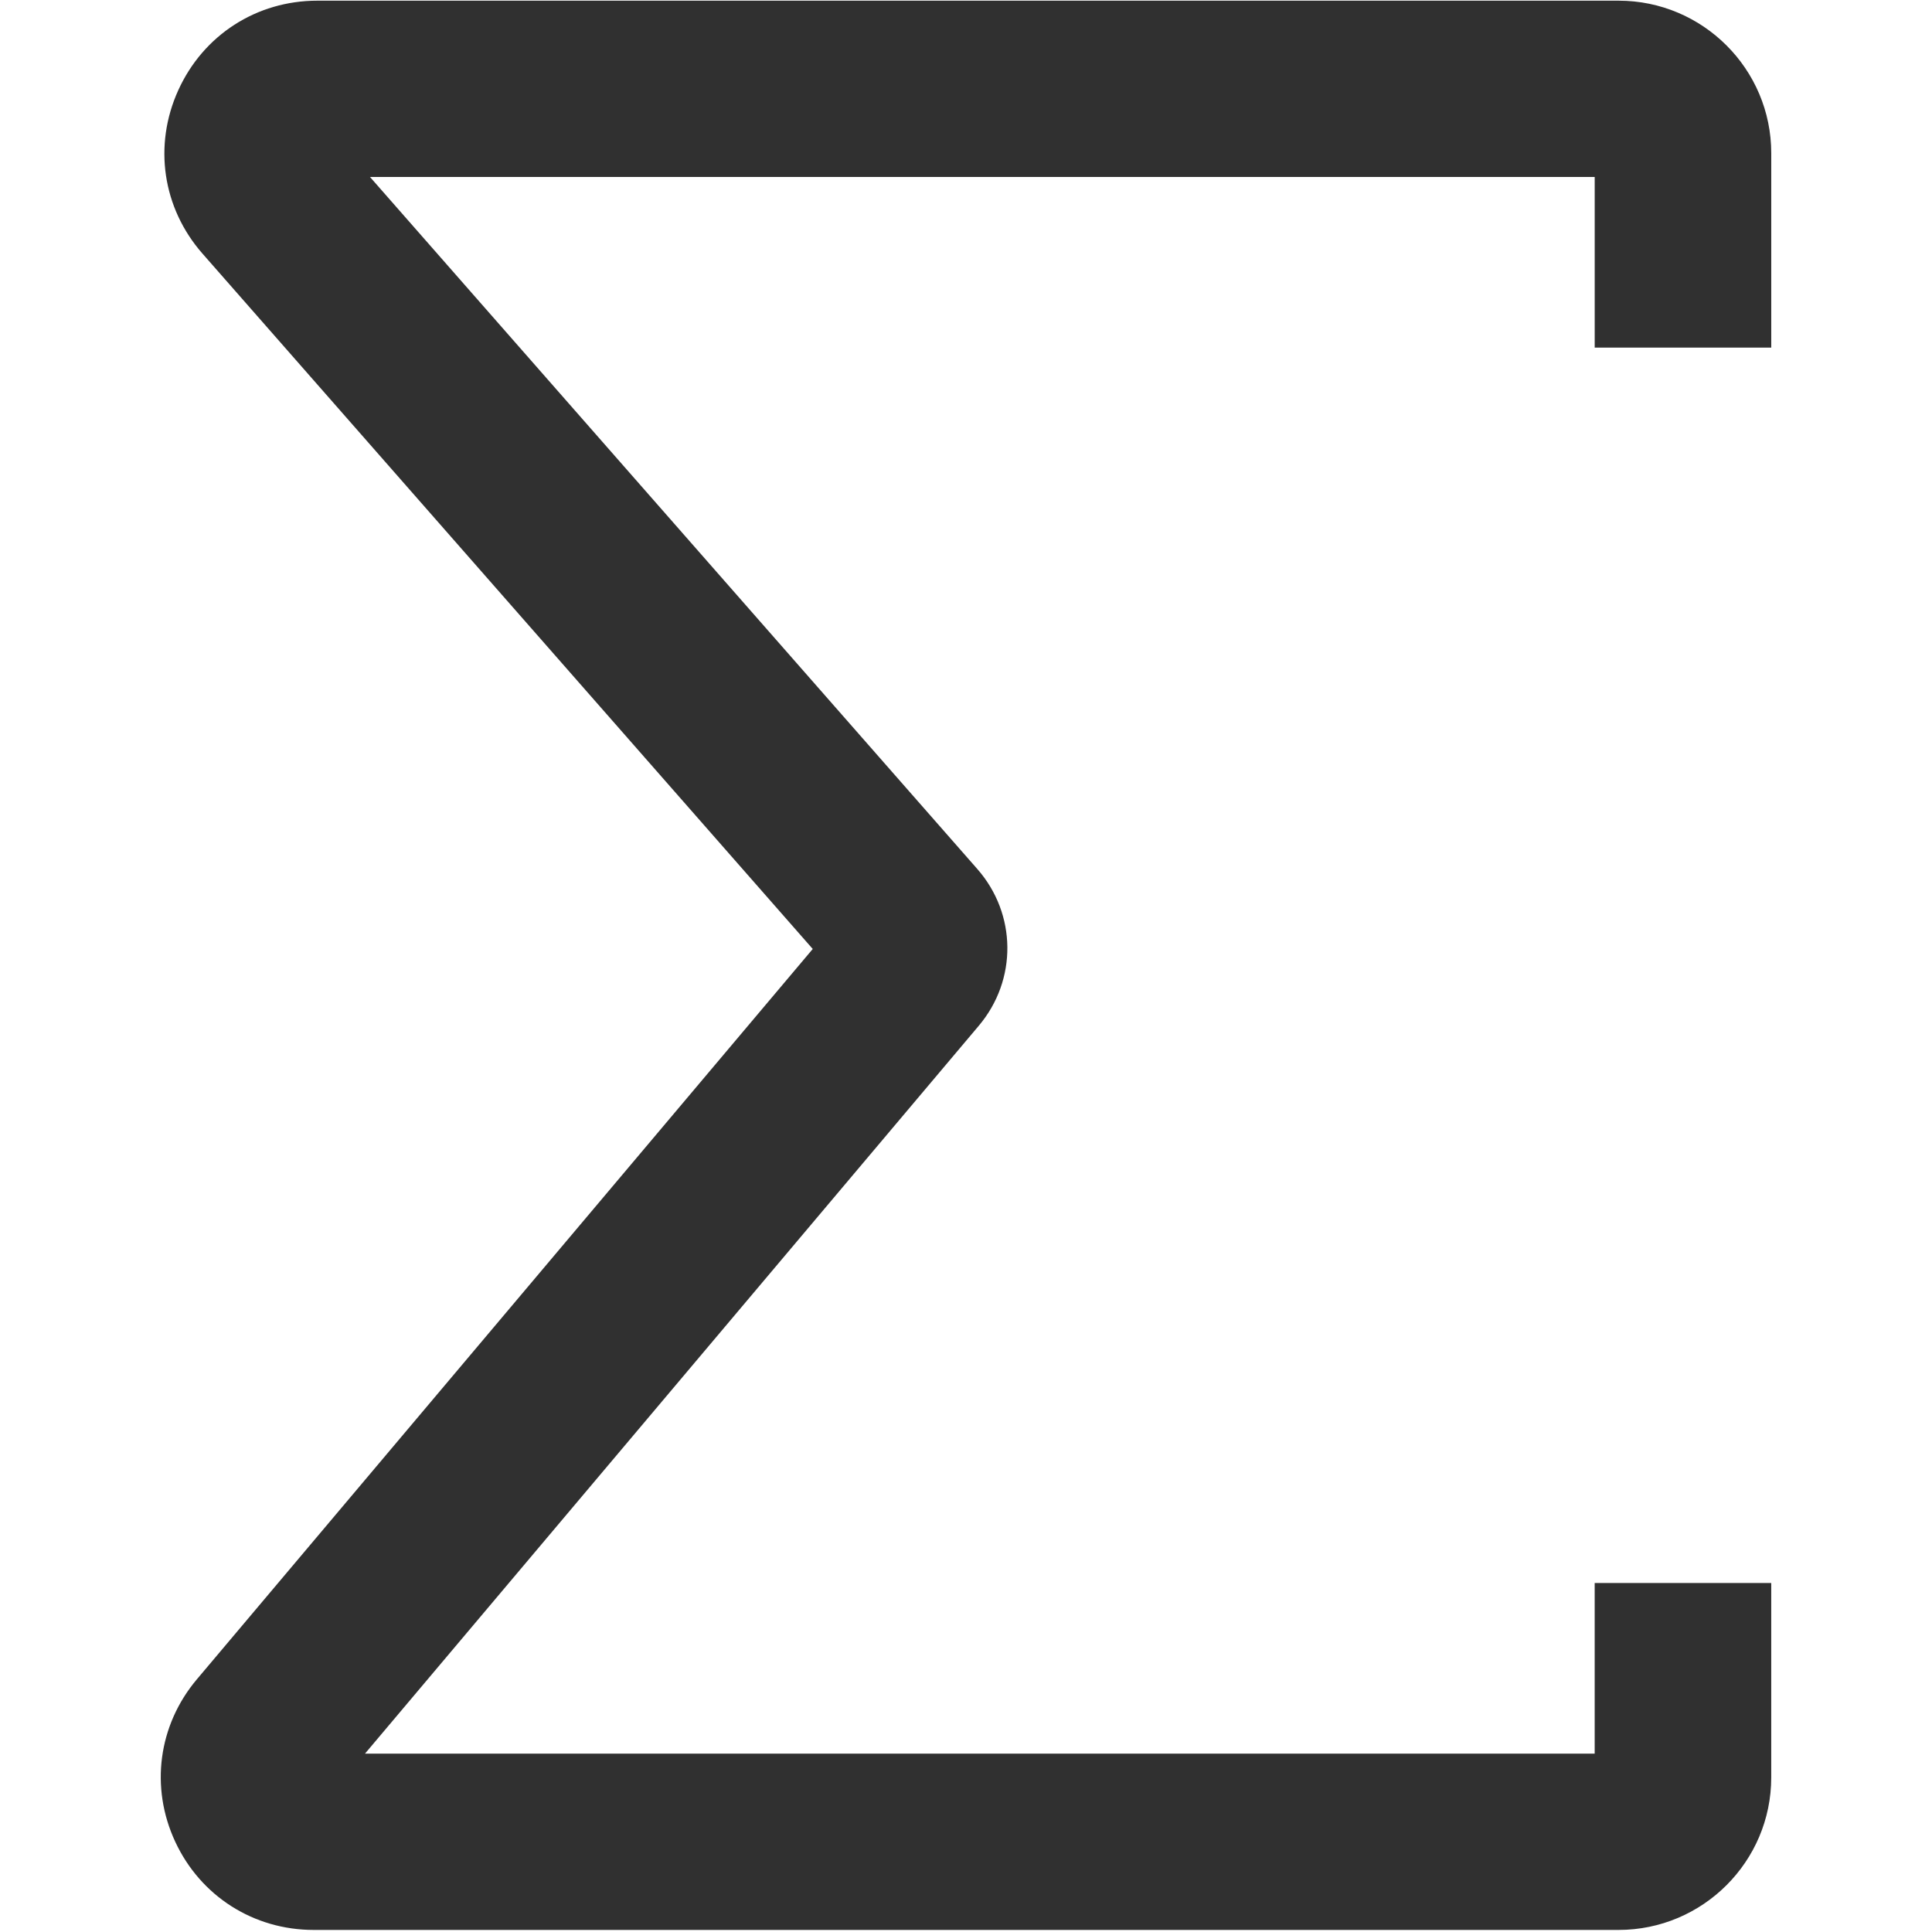 <?xml version="1.0" encoding="iso-8859-1"?>
<!-- Generator: Adobe Illustrator 19.0.1, SVG Export Plug-In . SVG Version: 6.00 Build 0)  -->
<svg version="1.1" xmlns="http://www.w3.org/2000/svg" xmlns:xlink="http://www.w3.org/1999/xlink" x="0px" y="0px"
	 viewBox="0 0 128 128" style="enable-background:new 0 0 128 128;" xml:space="preserve">
<g id="_x38_">
	<path style="fill:#303030;" d="M107.234,127.863H20.782c-3.978,0-7.494-2.237-9.171-5.84c-1.678-3.602-1.129-7.728,1.434-10.767
		l40.801-48.384l-40.43-46.068c-2.65-3.02-3.266-7.168-1.605-10.827s5.19-5.932,9.213-5.932h86.211
		c5.577,0,10.115,4.531,10.115,10.101v12.884h-11.697V11.726H24.514l40.233,45.844c2.619,2.981,2.663,7.352,0.1,10.389
		l-40.665,48.223h81.47v-11.304h11.697v12.884C117.35,123.331,112.812,127.863,107.234,127.863z"/>
</g>
<g id="Layer_1">
</g>
</svg>
